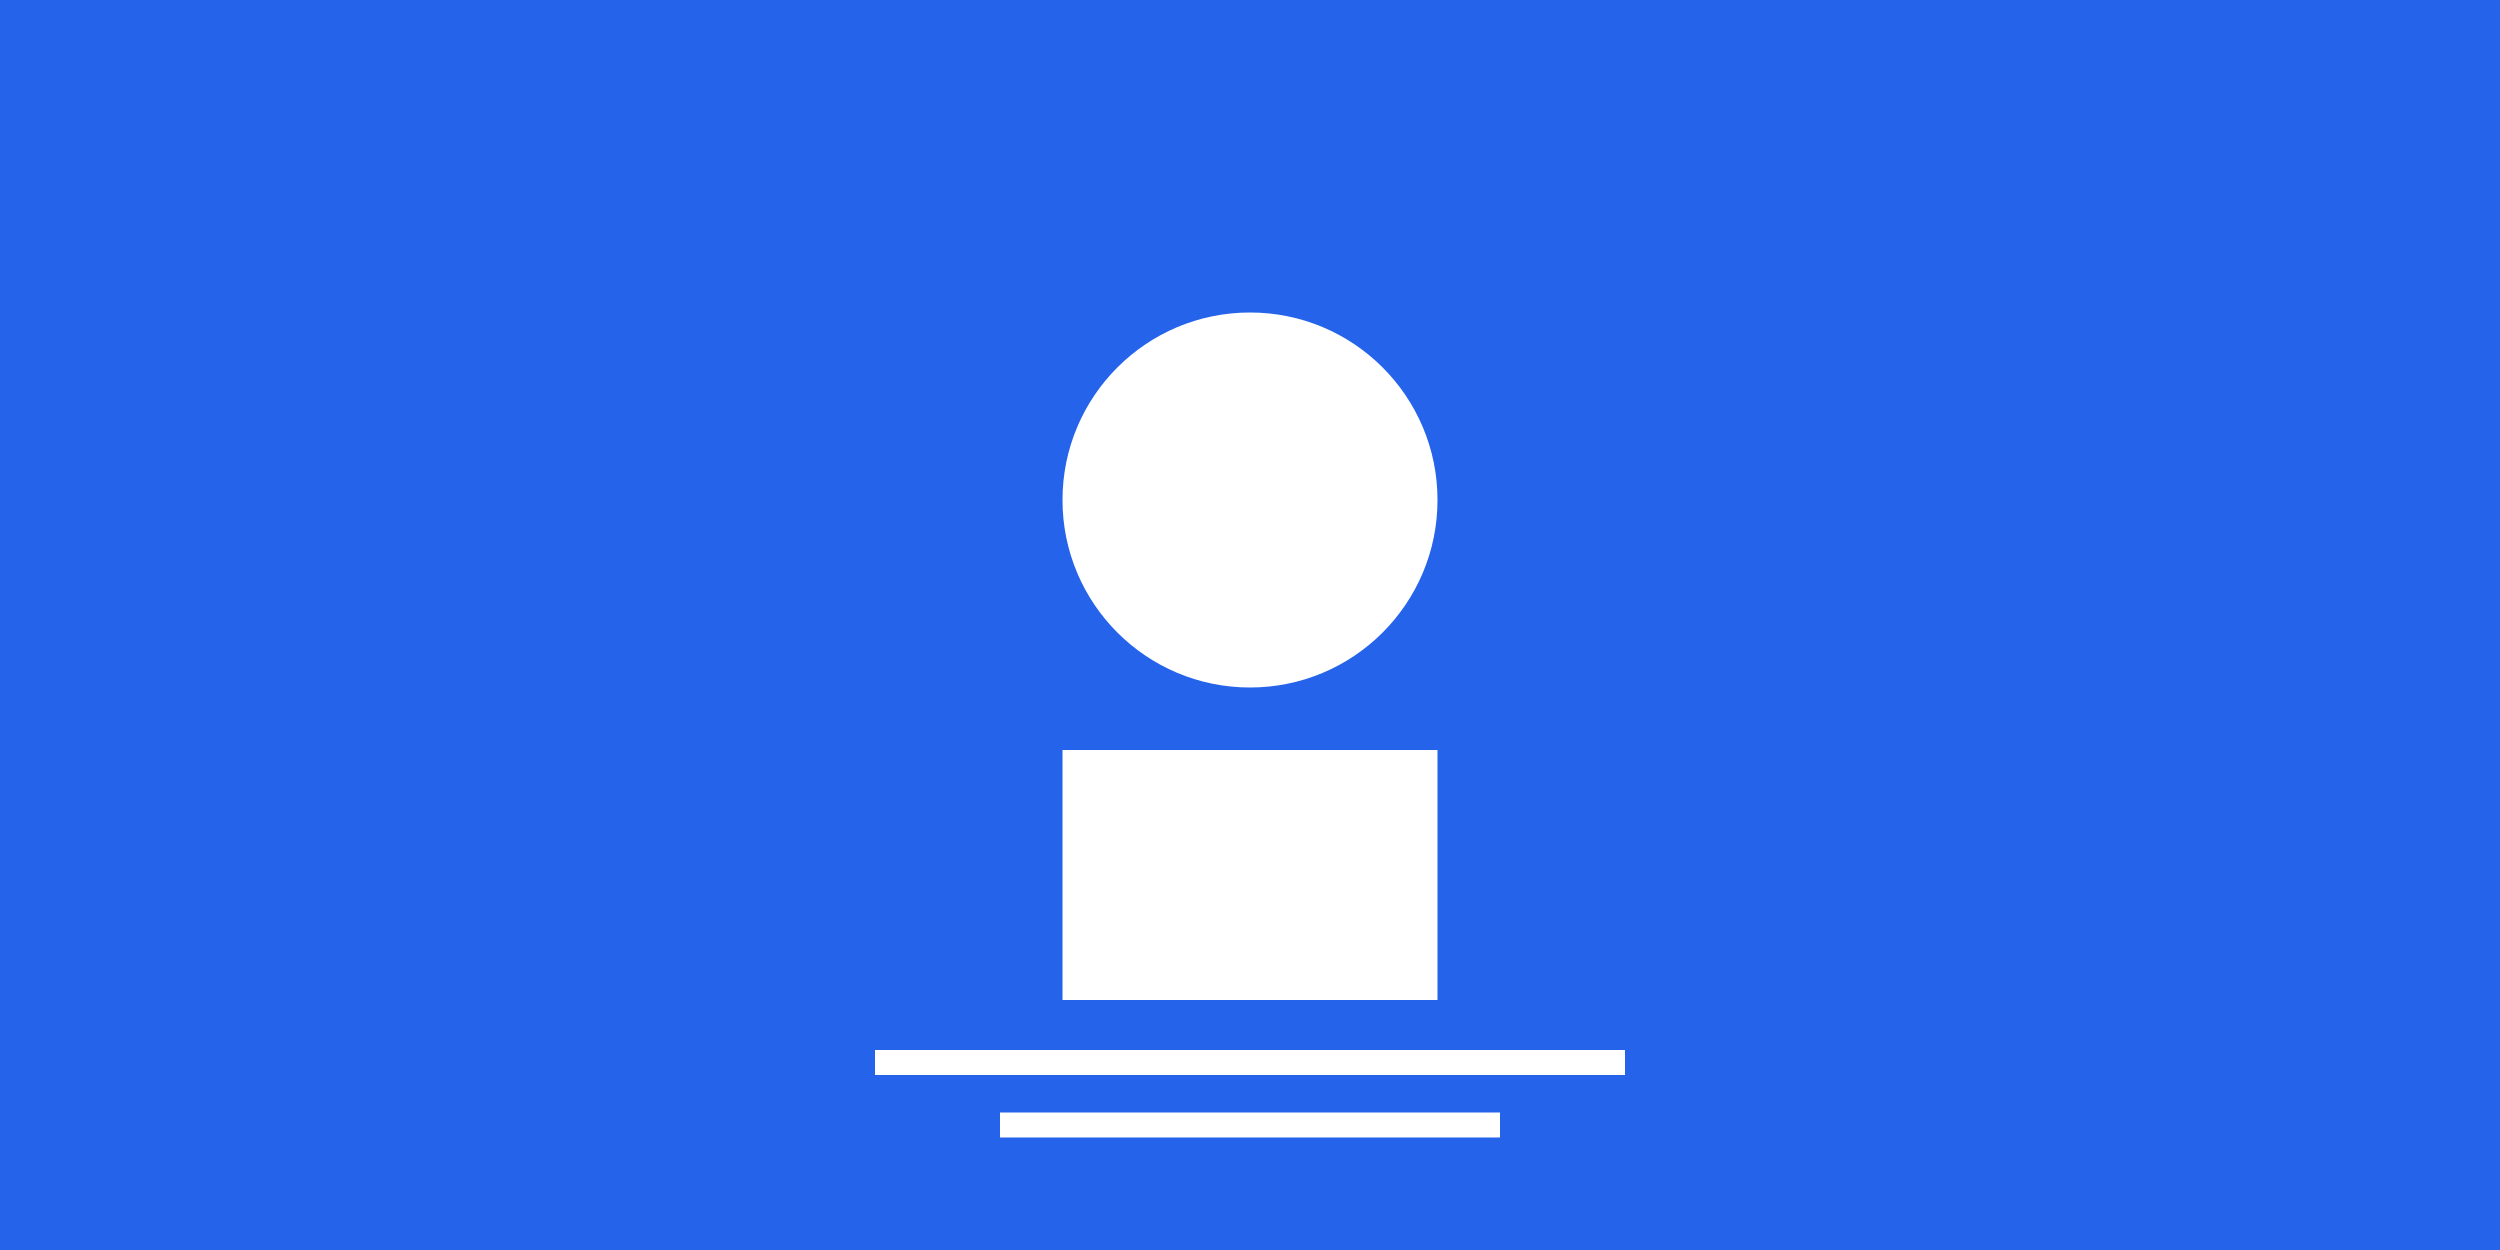 <?xml version="1.0" encoding="UTF-8"?>
<svg width="400" height="200" viewBox="0 0 400 200" version="1.1" xmlns="http://www.w3.org/2000/svg">
    <rect width="400" height="200" fill="#2563eb"/>
    <circle cx="200" cy="80" r="30" fill="#ffffff"/>
    <rect x="170" y="120" width="60" height="40" fill="#ffffff"/>
    <path d="M140 170 L260 170" stroke="#ffffff" stroke-width="4"/>
    <path d="M160 180 L240 180" stroke="#ffffff" stroke-width="4"/>
</svg>
